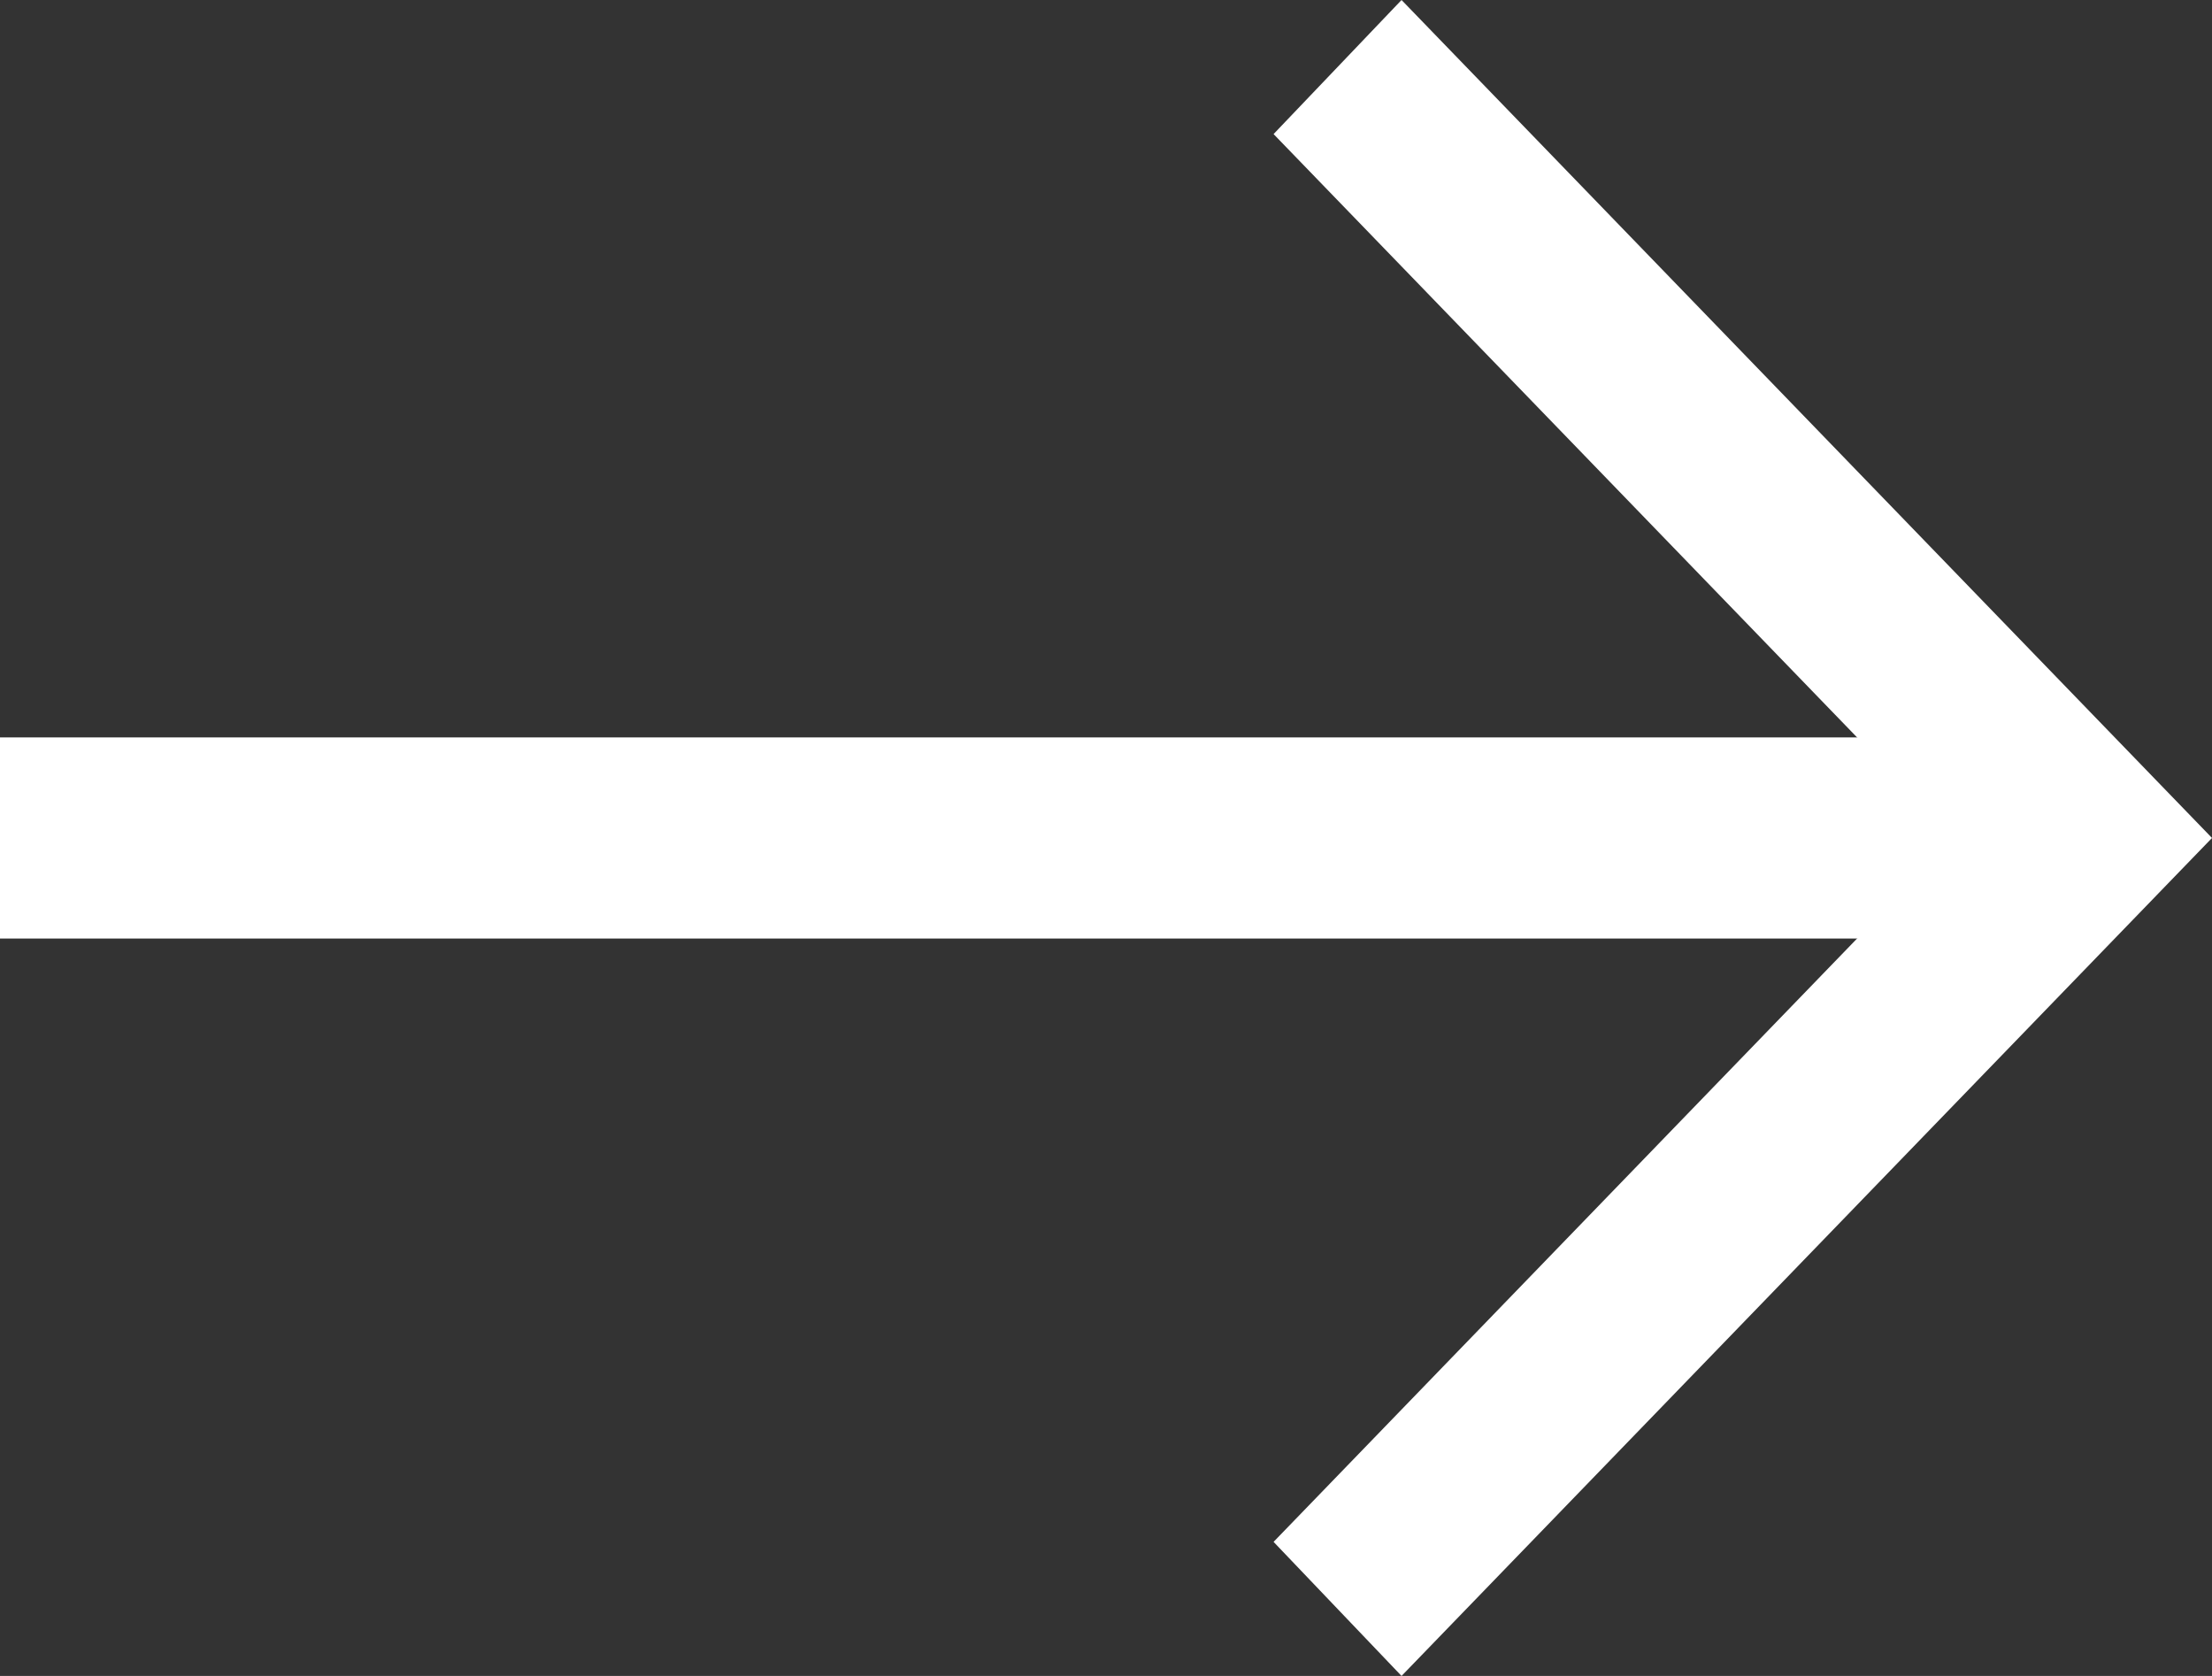 <?xml version="1.0" encoding="UTF-8"?>
<svg width="33px" height="25px" viewBox="0 0 33 25" version="1.1" xmlns="http://www.w3.org/2000/svg" xmlns:xlink="http://www.w3.org/1999/xlink">
    <rect x="0" y="0" width="33" height="25" fill="#333333" stroke="none"/>
    <!-- Generator: Sketch 51.2 (57519) - http://www.bohemiancoding.com/sketch -->
    <title>arrow</title>
    <desc>Created with Sketch.</desc>
    <defs></defs>
    <g id="webbsidan" stroke="none" stroke-width="1" fill="none" fill-rule="evenodd">
        <g id="Artboard" transform="translate(-1376, -1286)" fill="#FFFFFF">
            <g id="arrow" transform="translate(1376, 1286)">
                <polygon id="Shape" fill-rule="nonzero" points="20.909 25 19 23 29.156 12.5 19 2 20.909 0 33 12.5"></polygon>
                <rect id="Rectangle-3" x="0" y="11" width="31" height="3"></rect>
            </g>
        </g>
    </g>
</svg>